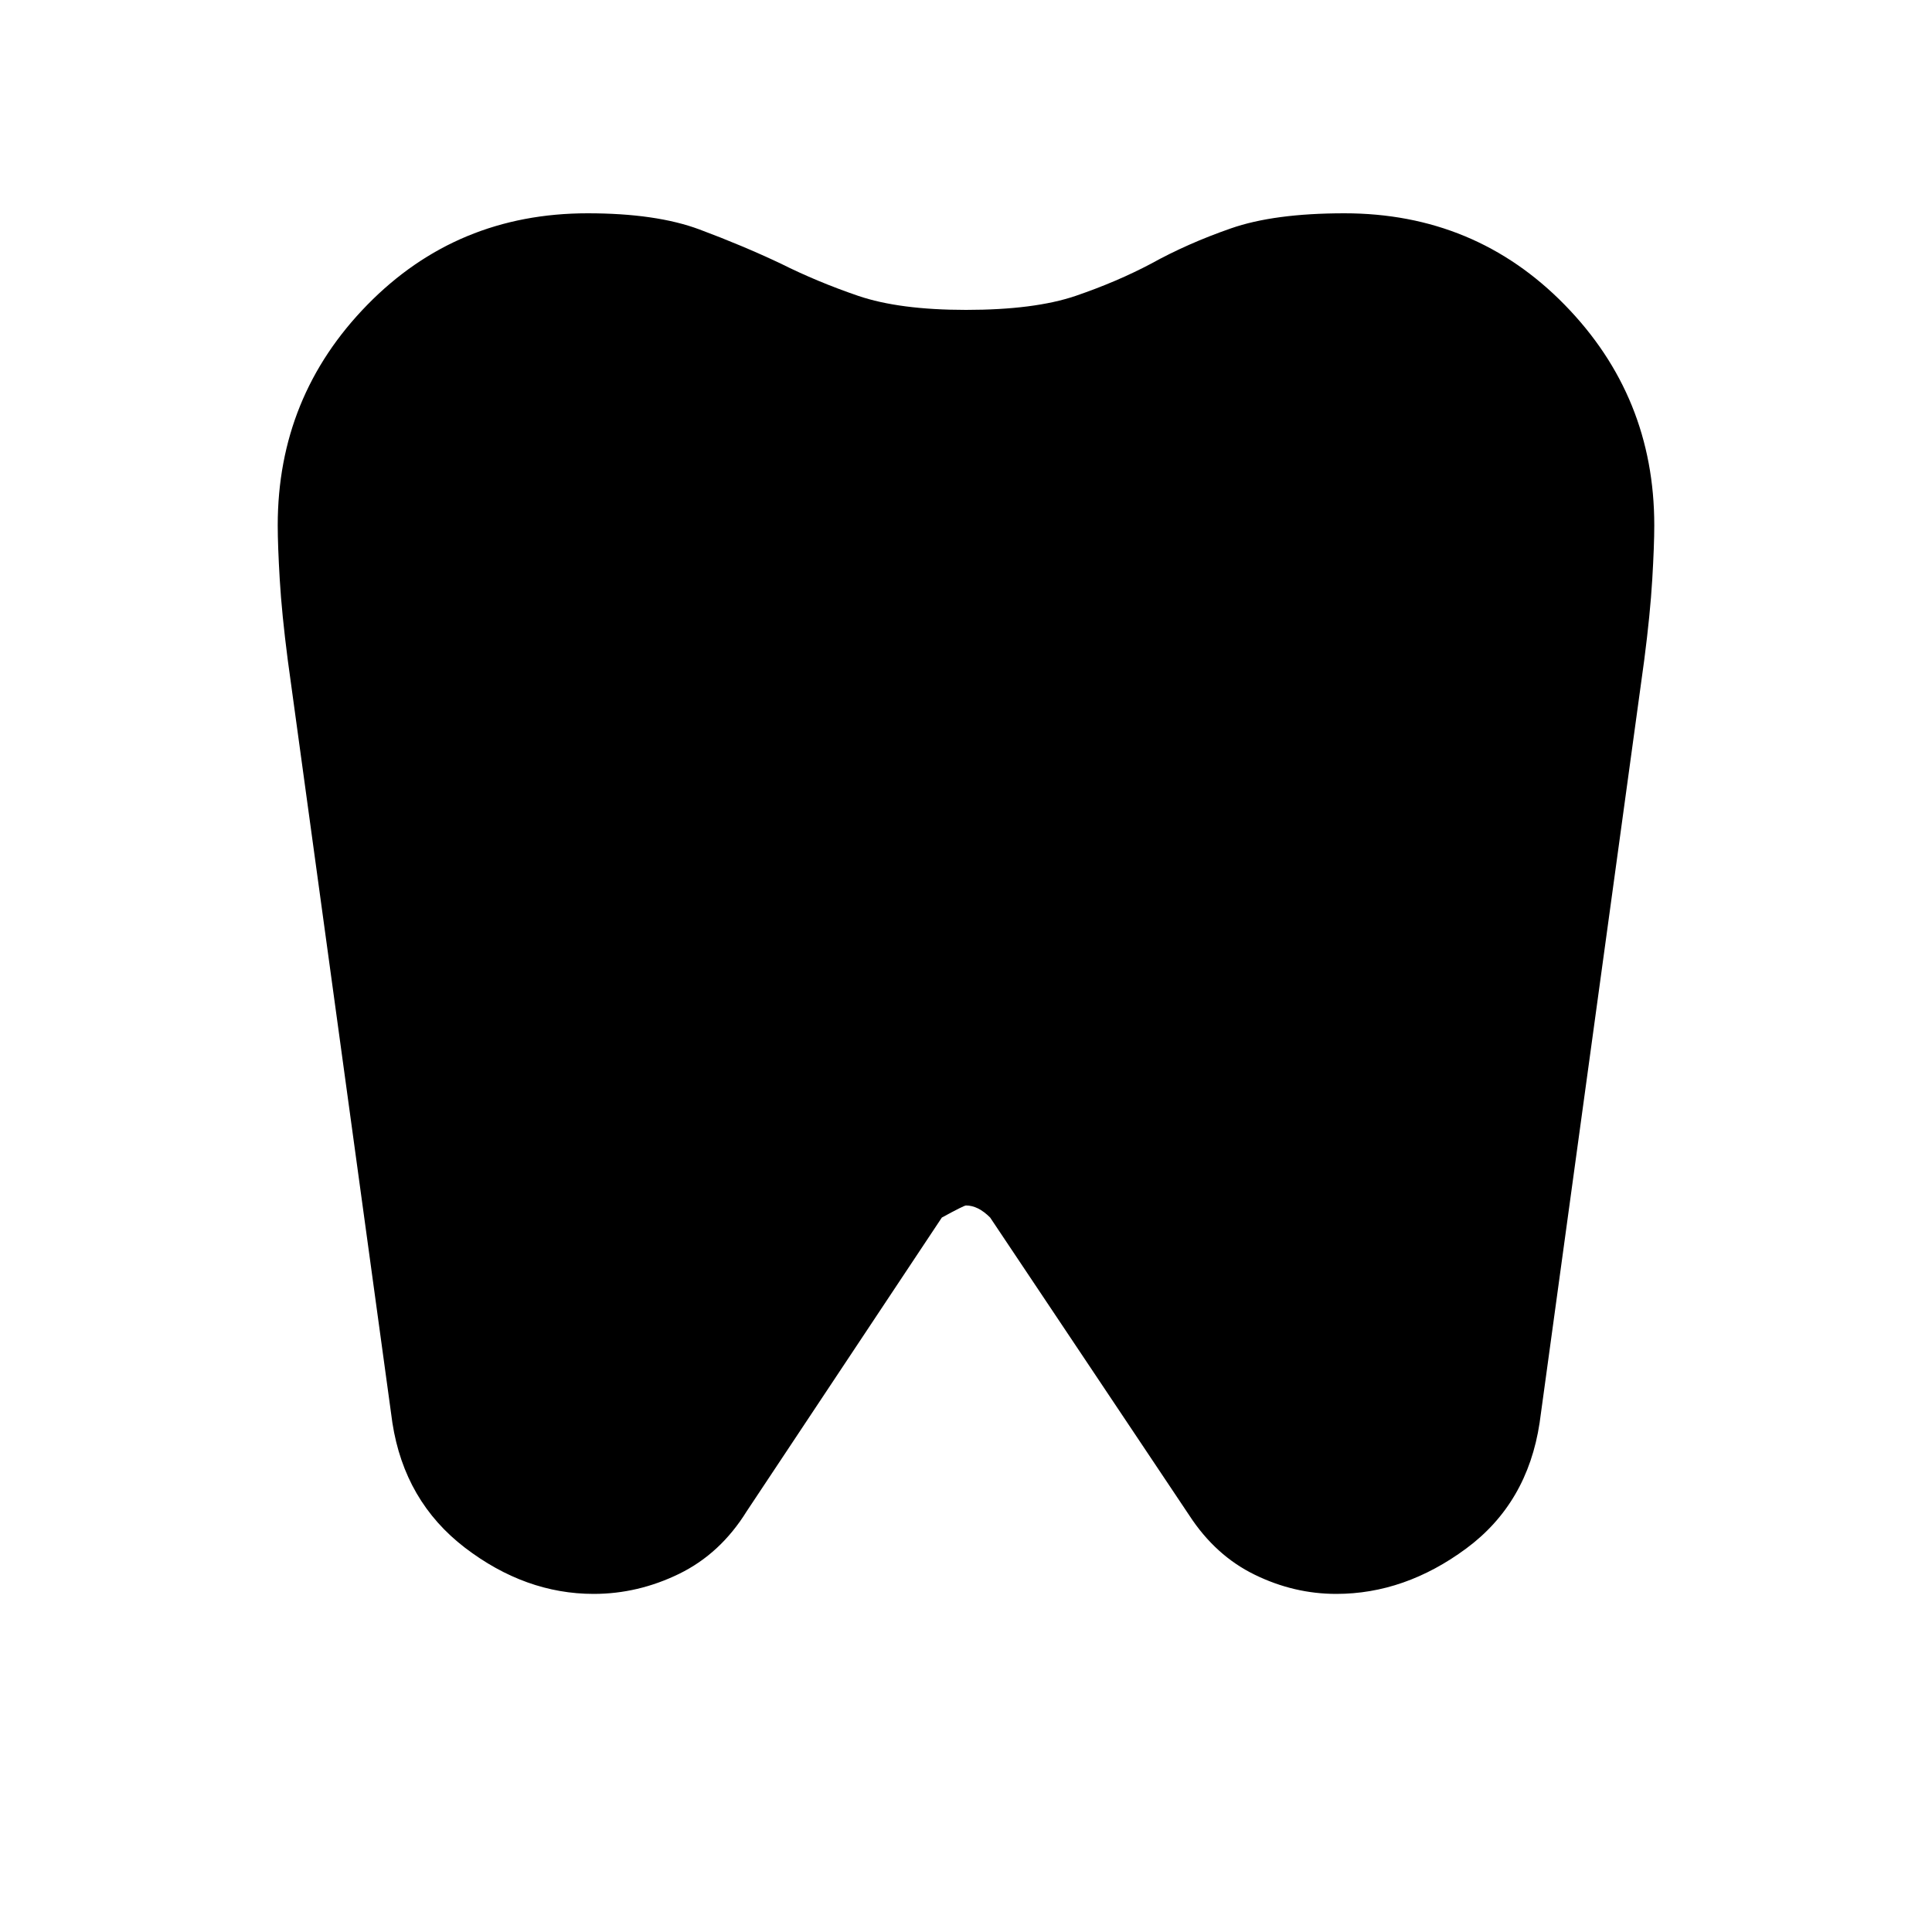 <svg xmlns="http://www.w3.org/2000/svg" height="20" width="20"><path d="M13.917 2.208q1.354 0 2.281.948t.927 2.282q0 .208-.021.562-.021.354-.083.833l-1.083 7.896q-.126.833-.761 1.302-.635.469-1.344.469-.437 0-.843-.198-.407-.198-.678-.614l-2.062-3.084q-.062-.062-.125-.094-.063-.031-.125-.031-.021 0-.25.125l-2.021 3.042q-.271.437-.698.646-.427.208-.885.208-.708 0-1.334-.479-.624-.479-.75-1.292L2.979 6.833Q2.917 6.354 2.896 6q-.021-.354-.021-.562 0-1.334.927-2.282t2.281-.948q.709 0 1.157.167.448.167.843.354.375.188.802.334.427.145 1.115.145.708 0 1.135-.145.427-.146.782-.334.375-.208.823-.364.448-.157 1.177-.157Z"/></svg>